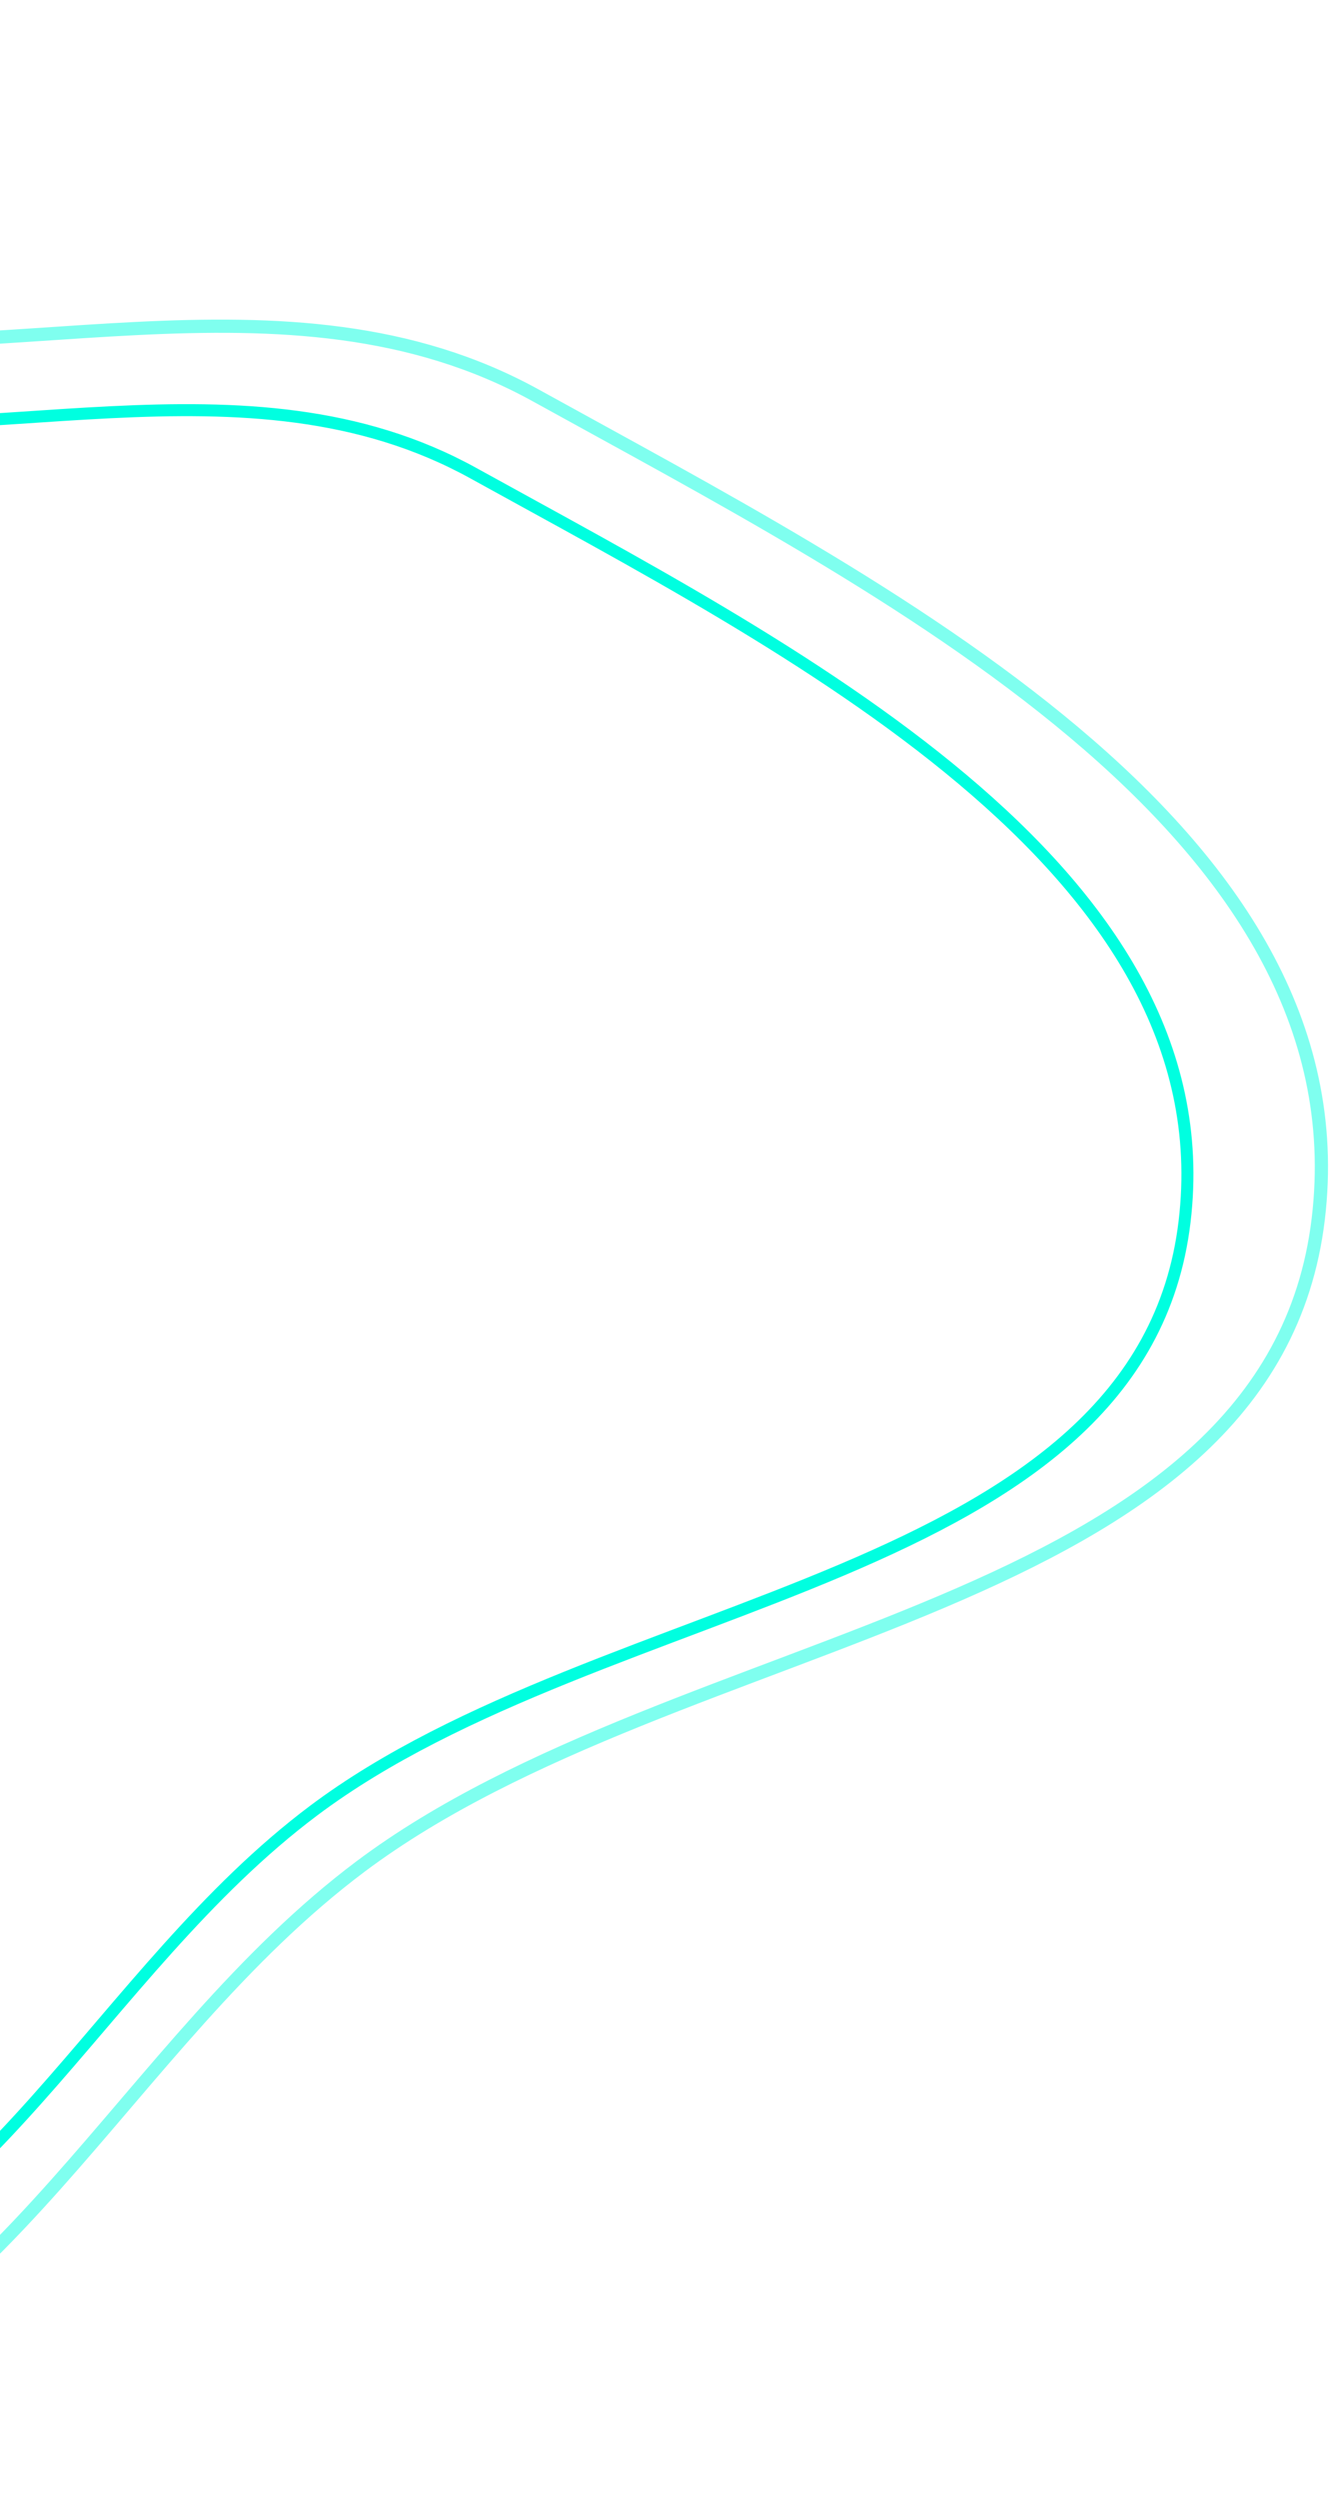 <svg width="332" height="624" fill="none" xmlns="http://www.w3.org/2000/svg"><path clip-rule="evenodd" d="M-68.703 103.502c64.124 10.402 130.05-16.771 186.895 14.673 78.157 43.233 188.09 98.207 177.503 186.895-10.779 90.295-144.631 92.453-217.365 147.034C24.586 492.435-3.485 562.349-68.703 578.523c-82.665 20.501-182.006 28.946-244.013-29.44-62.664-59.004-43.791-157.981-46.4-244.013-2.742-90.447-43.197-207.676 31.141-259.272 75.613-52.481 168.418 42.966 259.272 57.704Z" stroke="#00FFE0" stroke-width="3"/><path opacity=".5" clip-rule="evenodd" d="M-71.766 82.647C-1.23 94.089 71.289 64.198 133.819 98.787c85.972 47.556 206.898 108.028 195.253 205.585-11.857 99.324-159.094 101.697-239.101 161.736C30.852 510.472-.026 587.378-71.766 605.17c-90.932 22.551-200.207 31.841-268.415-32.384-68.93-64.905-48.17-173.78-51.039-268.414-3.016-99.493-47.517-228.444 34.255-285.2 83.174-57.73 185.259 47.262 285.199 63.475Z" stroke="#00FFE0" stroke-width="3.3"/></svg>